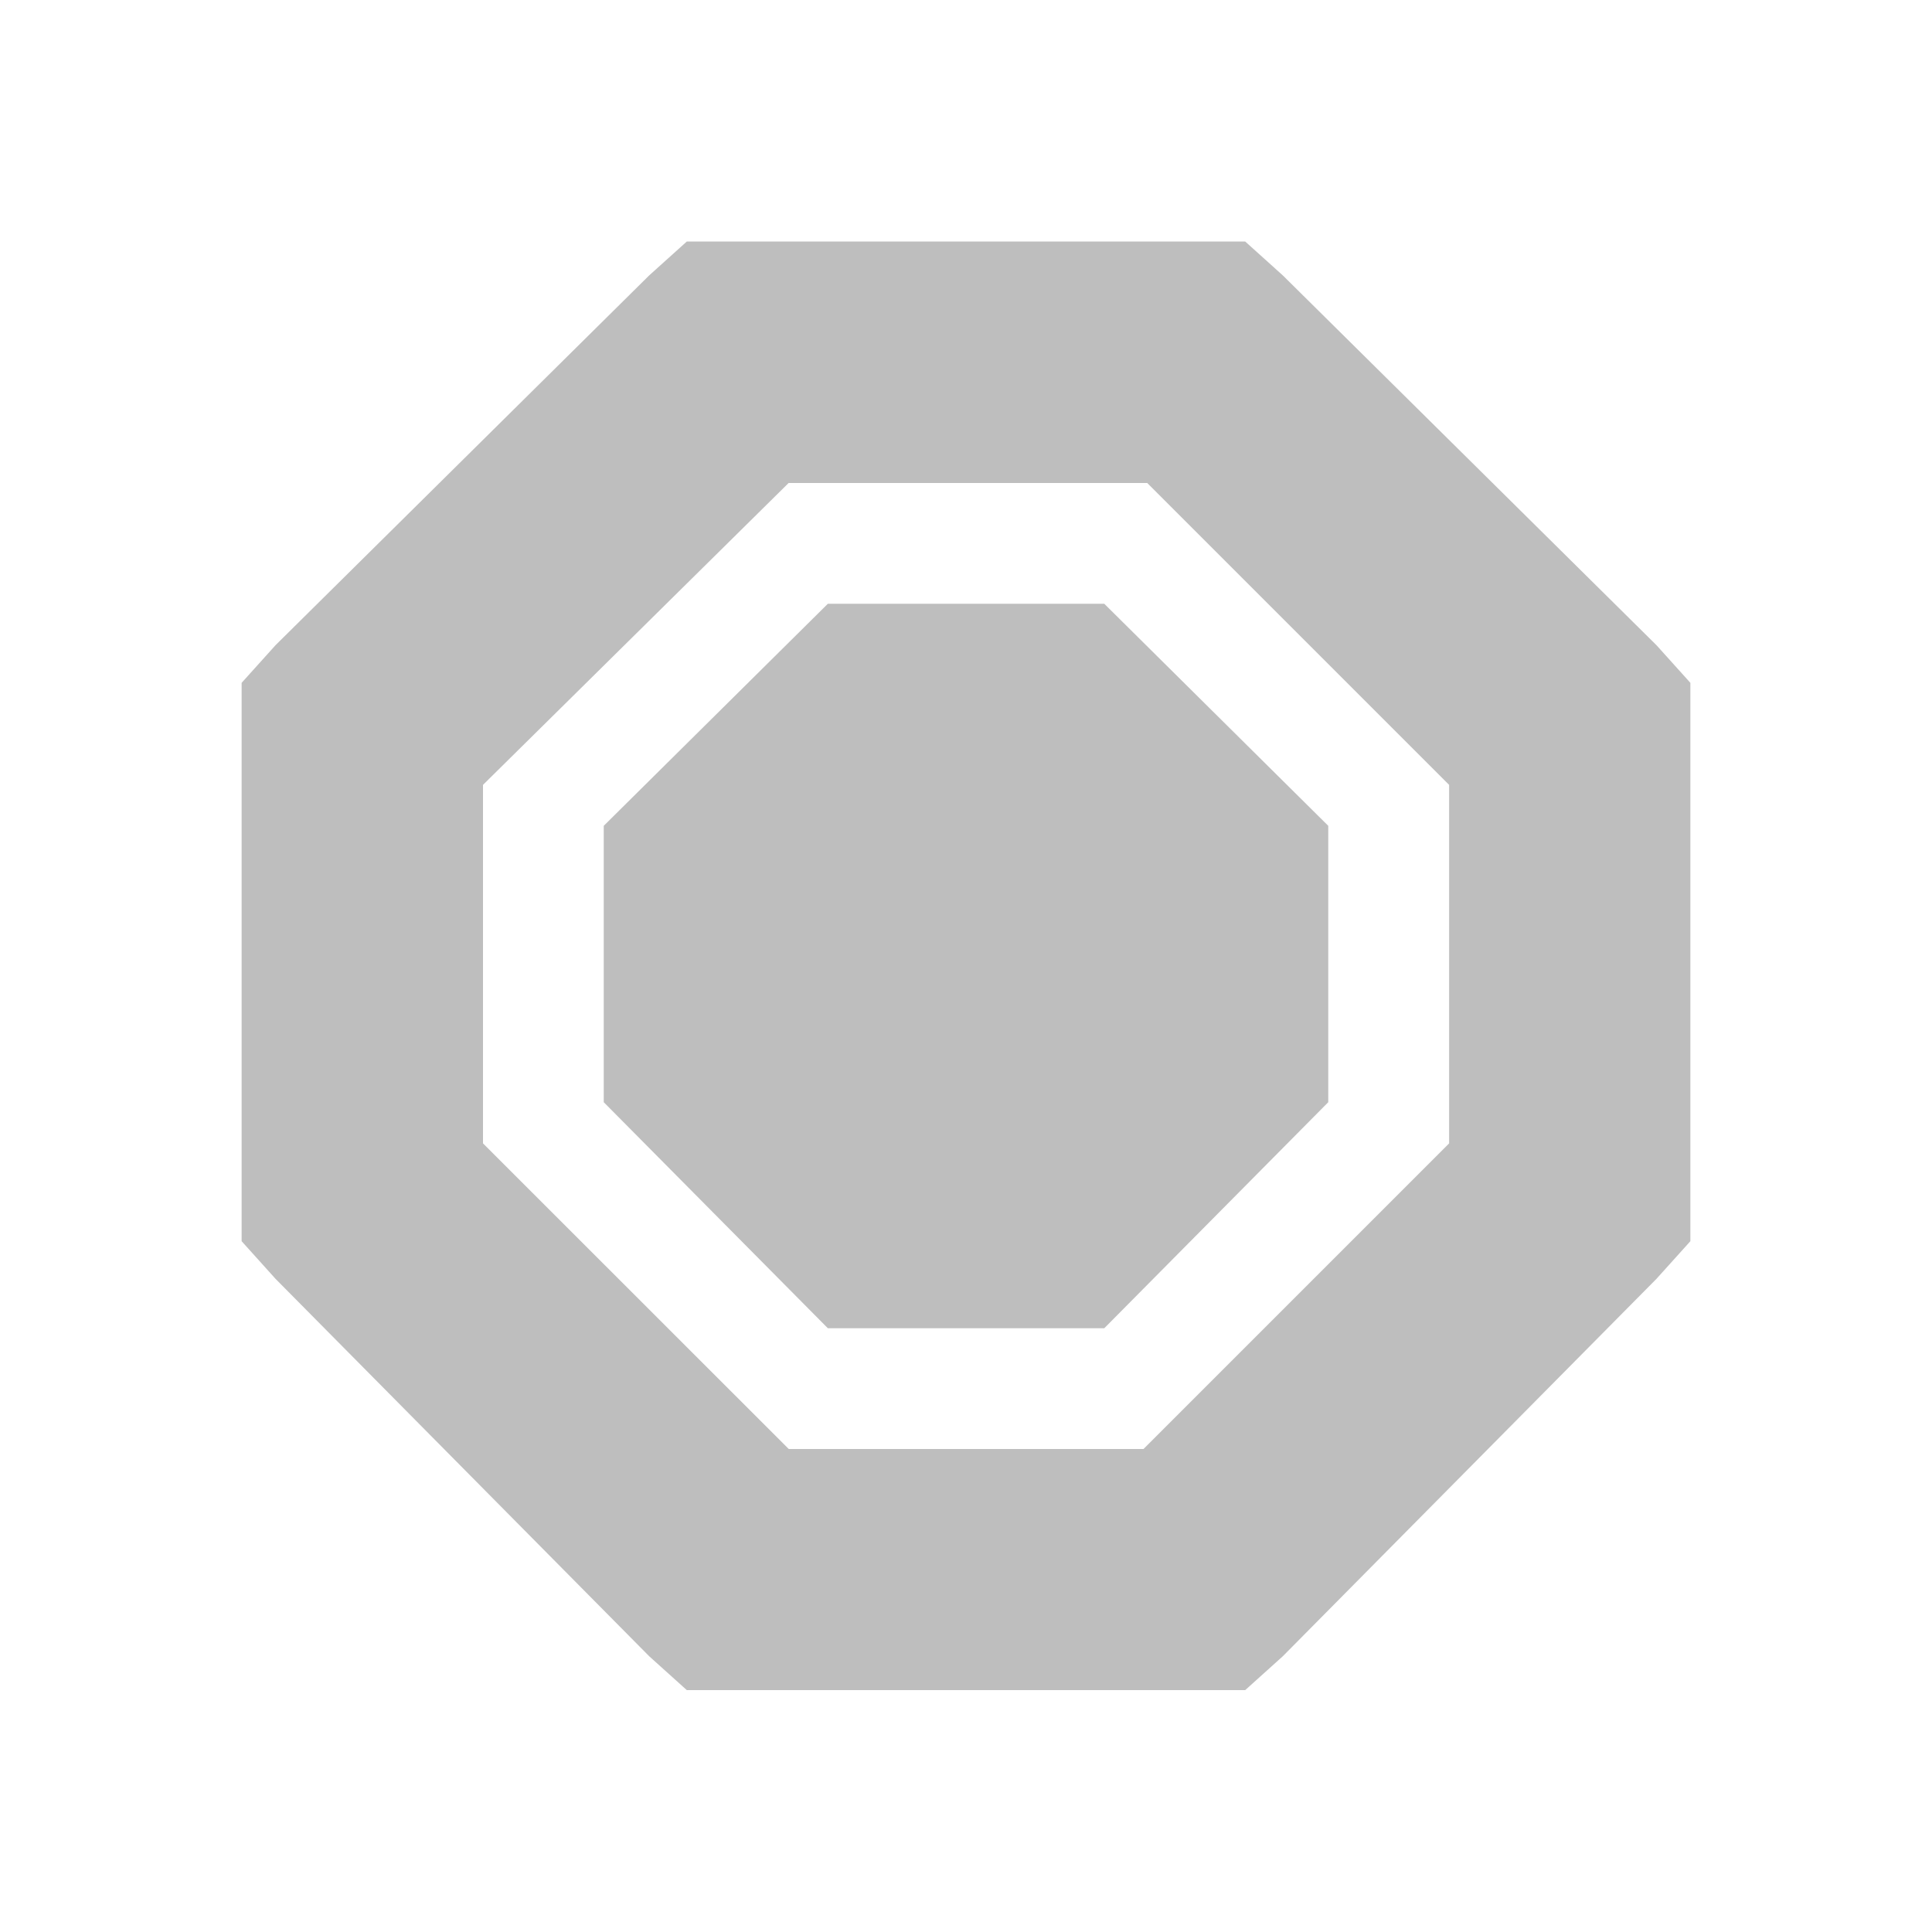 <?xml version="1.0" encoding="UTF-8" standalone="no"?>
<svg
   xmlns:dc="http://purl.org/dc/elements/1.1/"
   xmlns:cc="http://creativecommons.org/ns#"
   xmlns:rdf="http://www.w3.org/1999/02/22-rdf-syntax-ns#"
   xmlns:svg="http://www.w3.org/2000/svg"
   xmlns="http://www.w3.org/2000/svg"
   xmlns:sodipodi="http://sodipodi.sourceforge.net/DTD/sodipodi-0.dtd"
   xmlns:inkscape="http://www.inkscape.org/namespaces/inkscape"
   viewBox="0 0 16 16"
   id="svg3123"
   version="1.1"
   inkscape:version="0.91 r"
   sodipodi:docname="process-stop-symbolic.svg">
  <defs
     id="defs3133" />
  <sodipodi:namedview
     pagecolor="#ffffff"
     bordercolor="#666666"
     borderopacity="1"
     objecttolerance="10"
     gridtolerance="10"
     guidetolerance="10"
     inkscape:pageopacity="0"
     inkscape:pageshadow="2"
     inkscape:window-width="640"
     inkscape:window-height="480"
     id="namedview3131" />
  <g
     style="fill:#bebebe;color:#bebebe"
     transform="translate(-261 -747)"
     id="g3125">
    <path
       style="line-height:normal"
       d="m 266.688,749 -0.312,0.281 -3.094,3.062 -0.281,0.312 0,0.406 0,3.812 0,0.406 0.281,0.312 3.094,3.125 0.312,0.281 0.406,0 3.812,0 0.406,0 0.312,-0.281 3.094,-3.125 0.281,-0.312 0,-0.406 0,-3.812 0,-0.406 -0.281,-0.312 -3.094,-3.062 -0.312,-0.281 -0.406,0 -3.812,0 -0.406,0 z m 0.844,2 2.969,0 2.5,2.5 0,2.969 -2.531,2.531 -2.938,0 L 265,756.469 265,753.5 267.531,751 z"
       id="path3127" />
    <path
       d="m 267.856,752 -1.856,1.839 0,2.289 1.856,1.872 2.289,0 1.855,-1.872 0,-2.289 -1.855,-1.839 -2.289,0 z"
       id="path3129" />
  </g>
</svg>
